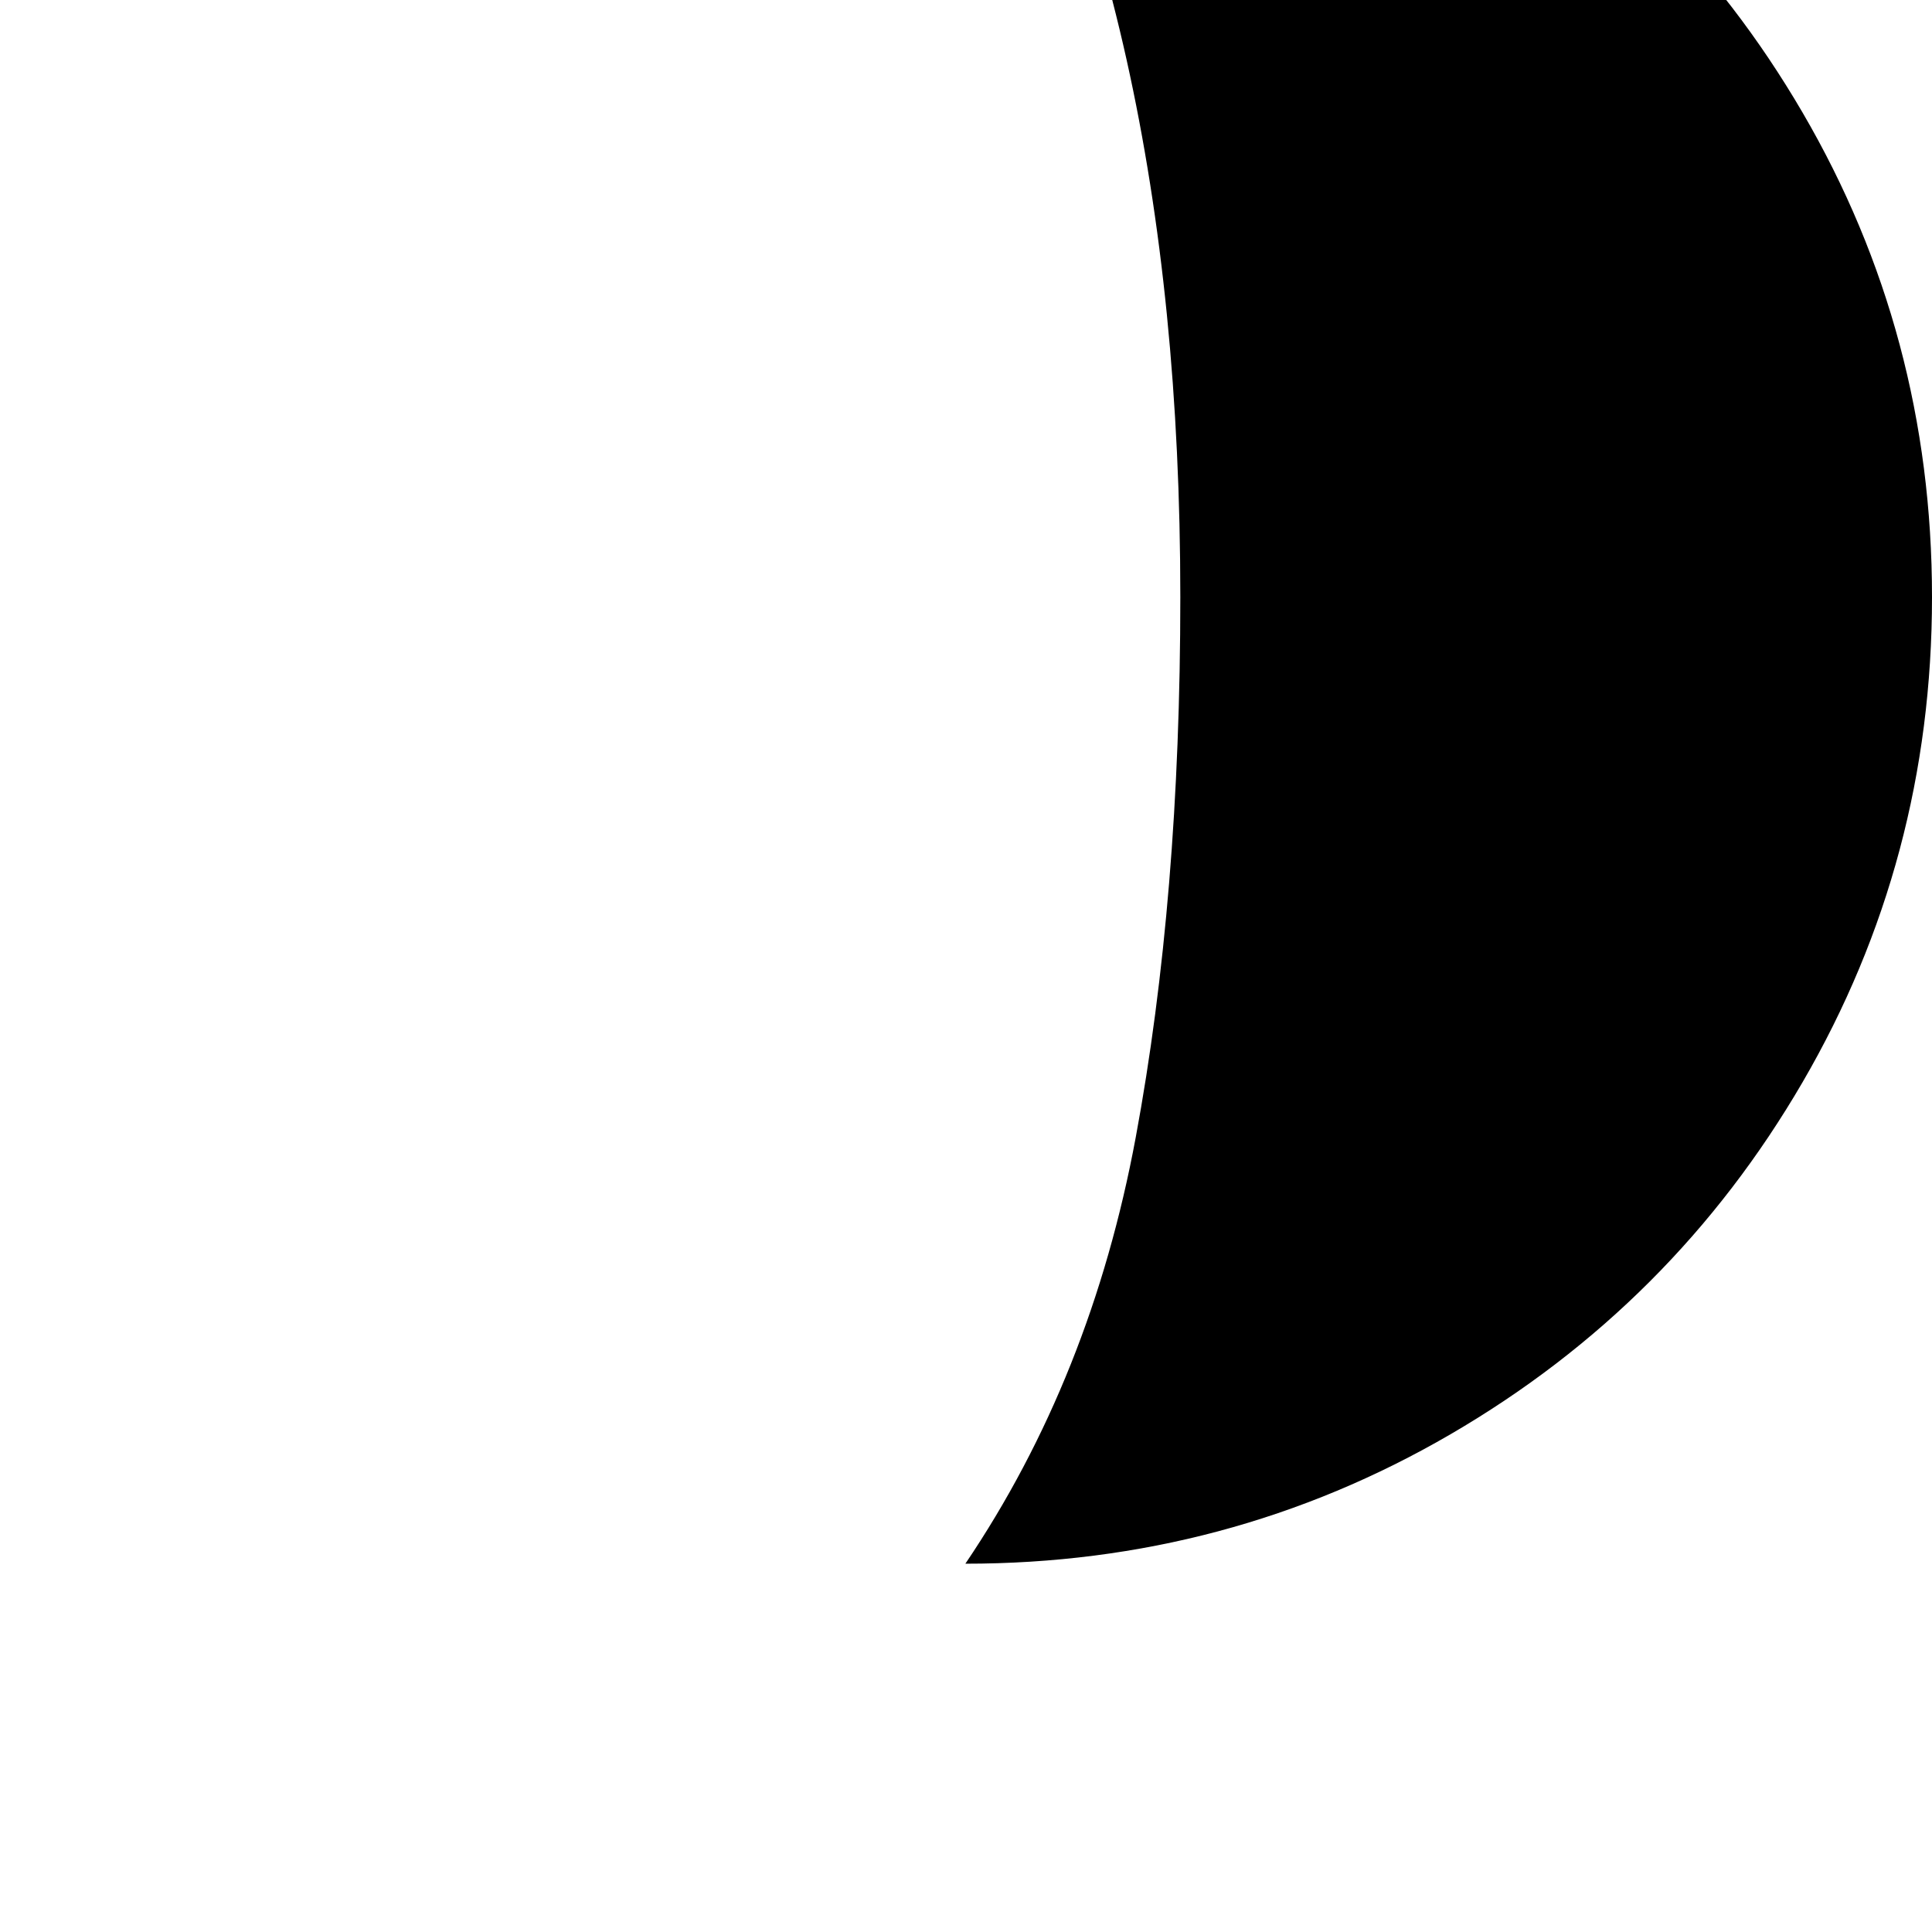 <svg width="64" height="64" viewBox="0 0 1537 1537" xmlns="http://www.w3.org/2000/svg"><path d="M768 1244q209 0 386-103t280-280 103-386-103-385.5T1154-190 768-293Q939 4 939 475q0 239-35.5 430T768 1244z"/></svg>